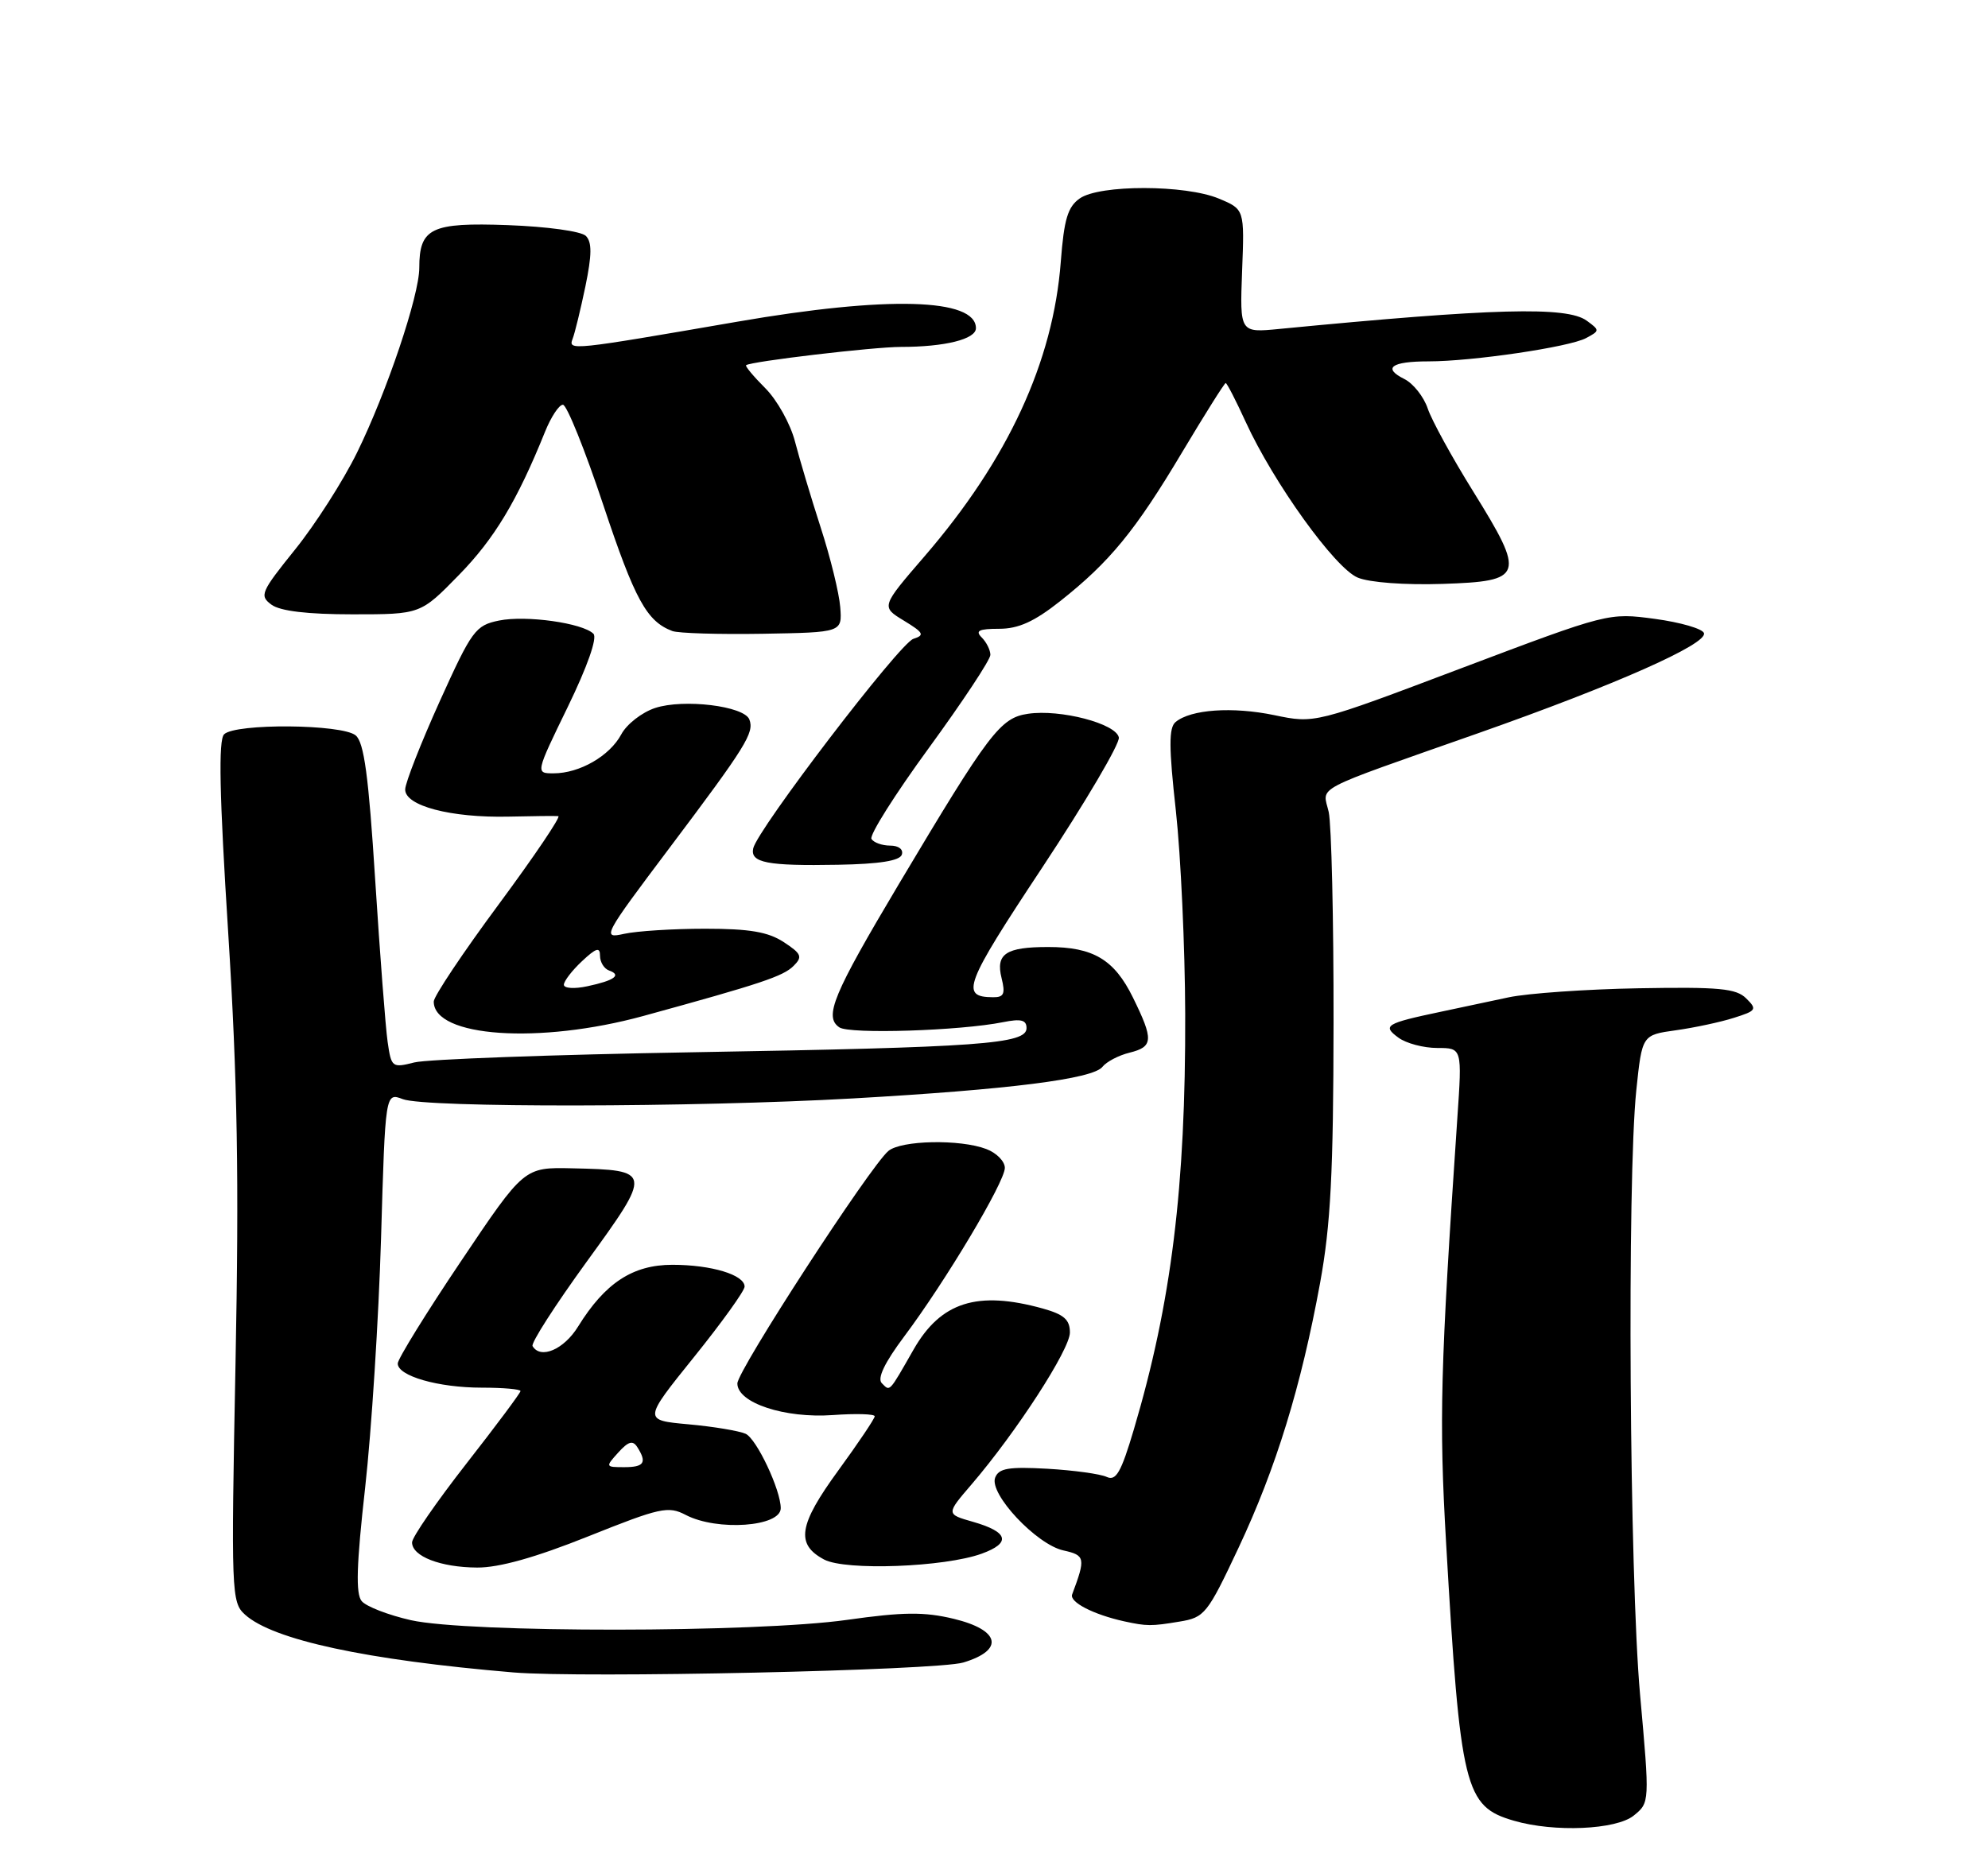 <?xml version="1.0" encoding="UTF-8" standalone="no"?>
<!DOCTYPE svg PUBLIC "-//W3C//DTD SVG 1.1//EN" "http://www.w3.org/Graphics/SVG/1.1/DTD/svg11.dtd" >
<svg xmlns="http://www.w3.org/2000/svg" xmlns:xlink="http://www.w3.org/1999/xlink" version="1.1" viewBox="0 0 275 256">
 <g >
 <path fill="currentColor"
d=" M 225.99 251.21 C 228.21 249.41 228.21 249.41 226.87 234.46 C 225.40 218.05 225.06 163.24 226.35 150.85 C 227.15 143.20 227.15 143.20 231.83 142.55 C 234.40 142.19 238.01 141.42 239.85 140.83 C 242.97 139.85 243.09 139.66 241.55 138.14 C 240.16 136.76 237.81 136.54 226.66 136.74 C 219.38 136.87 211.30 137.44 208.71 137.99 C 206.12 138.55 201.86 139.45 199.25 140.00 C 191.67 141.60 191.18 141.91 193.44 143.57 C 194.51 144.36 196.93 145.00 198.82 145.00 C 202.26 145.00 202.26 145.00 201.59 154.75 C 199.24 189.42 199.05 196.38 200.04 213.50 C 202.01 247.55 202.60 249.94 209.42 251.92 C 215.00 253.55 223.56 253.17 225.99 251.21 Z  M 133.25 230.03 C 138.97 228.31 138.36 225.53 131.92 223.98 C 127.84 223.00 124.94 223.03 117.17 224.13 C 104.57 225.91 64.70 225.94 56.83 224.17 C 53.71 223.46 50.65 222.28 50.03 221.53 C 49.19 220.52 49.31 216.52 50.51 205.84 C 51.39 197.95 52.38 182.42 52.71 171.33 C 53.30 151.16 53.30 151.16 55.72 152.08 C 58.90 153.29 95.93 153.23 118.00 151.98 C 139.60 150.75 151.19 149.29 152.50 147.61 C 153.05 146.91 154.74 146.02 156.25 145.65 C 159.54 144.83 159.60 143.88 156.71 138.00 C 154.13 132.76 151.23 131.03 145.00 131.03 C 139.13 131.03 137.71 131.98 138.55 135.34 C 139.09 137.51 138.87 138.00 137.36 137.98 C 132.79 137.95 133.41 136.29 144.17 120.04 C 150.16 110.98 154.93 102.88 154.77 102.04 C 154.40 100.12 146.67 98.10 142.21 98.76 C 138.37 99.32 136.86 101.31 124.31 122.37 C 115.22 137.64 113.95 140.69 116.11 142.15 C 117.52 143.11 132.83 142.62 138.75 141.43 C 141.24 140.93 142.00 141.12 142.00 142.25 C 142.00 144.46 135.72 144.91 96.00 145.59 C 76.47 145.92 59.07 146.56 57.32 147.00 C 54.24 147.78 54.13 147.69 53.62 144.15 C 53.33 142.14 52.56 132.06 51.90 121.75 C 50.99 107.35 50.36 102.71 49.20 101.75 C 47.31 100.18 32.55 100.06 31.00 101.60 C 30.20 102.40 30.35 109.88 31.57 129.10 C 32.85 149.51 33.08 163.01 32.58 188.57 C 31.96 220.49 32.01 221.70 33.89 223.40 C 37.75 226.90 50.65 229.68 71.00 231.40 C 80.51 232.21 129.59 231.13 133.25 230.03 Z  M 163.15 224.37 C 166.64 223.80 167.01 223.34 171.34 214.13 C 176.52 203.11 179.98 191.86 182.61 177.50 C 184.07 169.51 184.45 162.29 184.47 141.50 C 184.49 127.20 184.18 114.08 183.80 112.35 C 182.97 108.68 181.04 109.70 204.50 101.44 C 223.52 94.74 236.20 89.11 235.71 87.60 C 235.51 86.99 232.46 86.11 228.93 85.63 C 222.51 84.77 222.48 84.78 202.19 92.44 C 181.88 100.12 181.88 100.12 176.28 98.95 C 170.49 97.75 164.72 98.15 162.62 99.90 C 161.67 100.68 161.68 103.39 162.66 112.20 C 163.34 118.42 163.92 131.06 163.95 140.29 C 164.02 164.23 162.04 180.28 156.84 197.80 C 155.08 203.73 154.38 204.95 153.09 204.35 C 152.22 203.94 148.52 203.43 144.89 203.22 C 139.52 202.92 138.16 203.15 137.66 204.45 C 136.80 206.69 143.37 213.70 147.10 214.52 C 150.12 215.19 150.20 215.57 148.31 220.61 C 147.91 221.67 151.25 223.39 155.50 224.33 C 158.62 225.01 159.26 225.02 163.15 224.37 Z  M 81.36 212.58 C 91.33 208.59 92.43 208.34 94.86 209.61 C 99.21 211.88 108.00 211.25 108.00 208.68 C 108.00 206.15 104.66 199.07 103.14 198.38 C 102.24 197.98 98.68 197.38 95.23 197.07 C 88.97 196.50 88.97 196.50 95.98 187.79 C 99.84 183.00 103.00 178.60 103.00 178.02 C 103.00 176.39 98.41 175.00 93.01 175.00 C 87.53 175.00 83.70 177.51 79.97 183.54 C 78.01 186.72 74.78 188.11 73.67 186.25 C 73.42 185.84 76.80 180.58 81.16 174.57 C 90.25 162.05 90.23 161.90 79.16 161.65 C 72.50 161.50 72.50 161.50 63.77 174.50 C 58.96 181.65 55.03 188.02 55.02 188.65 C 54.99 190.38 60.62 192.00 66.65 192.00 C 69.59 192.00 72.00 192.21 72.00 192.47 C 72.00 192.73 68.62 197.26 64.50 202.53 C 60.38 207.81 57.00 212.70 57.00 213.41 C 57.00 215.34 60.94 216.86 66.00 216.89 C 69.03 216.91 74.04 215.51 81.36 212.58 Z  M 135.80 214.97 C 139.90 213.48 139.50 211.97 134.62 210.57 C 130.86 209.50 130.86 209.50 134.39 205.39 C 140.59 198.16 148.00 186.72 148.00 184.37 C 148.00 182.59 147.18 181.87 144.25 181.05 C 135.20 178.54 130.15 180.14 126.39 186.70 C 122.91 192.79 123.14 192.54 121.98 191.38 C 121.32 190.72 122.37 188.54 125.06 184.94 C 130.79 177.30 139.00 163.54 139.00 161.59 C 139.00 160.69 137.85 159.51 136.43 158.98 C 132.81 157.60 124.67 157.76 122.89 159.25 C 120.36 161.37 102.00 189.64 102.00 191.42 C 102.00 194.11 108.55 196.27 115.22 195.79 C 118.40 195.56 121.00 195.64 121.00 195.96 C 121.00 196.28 118.73 199.66 115.96 203.46 C 110.46 211.00 110.04 213.67 114.00 215.78 C 116.96 217.35 130.64 216.84 135.80 214.97 Z  M 89.00 140.57 C 105.29 136.10 108.35 135.08 109.78 133.64 C 111.05 132.38 110.87 131.96 108.41 130.35 C 106.26 128.94 103.69 128.50 97.55 128.50 C 93.12 128.50 88.07 128.82 86.32 129.21 C 83.23 129.90 83.42 129.54 92.59 117.35 C 103.23 103.21 104.36 101.38 103.66 99.55 C 102.94 97.68 94.56 96.66 90.62 97.96 C 88.80 98.56 86.69 100.20 85.94 101.61 C 84.34 104.60 80.17 107.00 76.58 107.00 C 74.07 107.00 74.07 107.00 78.54 97.81 C 81.26 92.21 82.65 88.25 82.09 87.69 C 80.60 86.20 72.76 85.10 69.03 85.86 C 65.77 86.53 65.28 87.19 60.83 97.03 C 58.23 102.79 56.08 108.27 56.05 109.21 C 55.98 111.49 62.35 113.17 70.35 112.99 C 73.73 112.91 76.83 112.88 77.23 112.92 C 77.63 112.96 73.92 118.46 68.98 125.14 C 64.04 131.81 60.00 137.86 60.00 138.58 C 60.00 143.51 74.62 144.51 89.00 140.57 Z  M 124.75 118.25 C 124.99 117.53 124.32 117.00 123.14 117.00 C 122.03 117.00 120.86 116.58 120.55 116.08 C 120.23 115.57 123.81 109.90 128.49 103.49 C 133.17 97.07 137.00 91.28 137.00 90.61 C 137.00 89.95 136.46 88.86 135.80 88.20 C 134.87 87.27 135.40 87.00 138.21 87.00 C 140.89 87.00 143.07 86.01 146.66 83.17 C 153.53 77.73 157.05 73.44 163.54 62.55 C 166.68 57.30 169.38 53.00 169.55 53.00 C 169.72 53.00 170.96 55.41 172.31 58.36 C 176.18 66.81 184.67 78.62 187.82 79.92 C 189.45 80.60 194.35 80.96 199.56 80.79 C 210.81 80.42 211.05 79.70 203.79 68.00 C 200.88 63.33 198.05 58.16 197.50 56.53 C 196.95 54.89 195.49 53.05 194.26 52.44 C 191.21 50.92 192.47 50.00 197.59 50.00 C 203.67 50.00 217.09 48.02 219.40 46.78 C 221.31 45.76 221.31 45.70 219.49 44.37 C 216.75 42.37 206.63 42.64 177.00 45.51 C 171.50 46.05 171.50 46.05 171.82 37.50 C 172.15 28.96 172.15 28.96 168.61 27.48 C 163.97 25.54 152.12 25.53 149.37 27.45 C 147.70 28.62 147.19 30.33 146.74 36.20 C 145.69 50.05 139.44 63.58 127.90 76.96 C 121.87 83.95 121.87 83.95 125.03 85.87 C 127.77 87.54 127.95 87.88 126.35 88.39 C 124.45 88.99 104.75 114.78 104.19 117.39 C 103.77 119.37 106.12 119.83 115.92 119.65 C 121.65 119.55 124.47 119.10 124.75 118.25 Z  M 116.23 84.00 C 116.08 82.08 114.87 77.12 113.53 73.00 C 112.20 68.88 110.60 63.52 109.97 61.09 C 109.35 58.67 107.50 55.35 105.87 53.72 C 104.24 52.09 103.04 50.65 103.21 50.53 C 103.89 50.00 120.85 48.00 124.62 48.00 C 130.71 48.00 135.00 46.93 135.00 45.41 C 135.00 41.26 122.75 40.92 102.00 44.51 C 78.96 48.49 78.58 48.53 79.21 46.88 C 79.52 46.09 80.31 42.82 80.98 39.62 C 81.88 35.25 81.90 33.50 81.04 32.64 C 80.40 32.00 75.68 31.35 70.26 31.15 C 59.63 30.76 58.00 31.55 58.00 37.06 C 58.00 40.89 53.49 54.28 49.39 62.62 C 47.47 66.53 43.61 72.57 40.82 76.03 C 36.07 81.93 35.86 82.42 37.56 83.67 C 38.77 84.55 42.53 85.00 48.78 85.00 C 58.17 85.00 58.17 85.00 63.48 79.56 C 68.39 74.54 71.54 69.30 75.39 59.75 C 76.22 57.69 77.33 56.00 77.87 56.00 C 78.40 56.00 80.92 62.25 83.46 69.89 C 87.83 83.00 89.46 85.97 93.00 87.31 C 93.83 87.62 99.45 87.79 105.50 87.69 C 116.50 87.50 116.50 87.50 116.23 84.00 Z  M 85.52 200.98 C 86.92 199.43 87.54 199.25 88.16 200.23 C 89.52 202.37 89.11 203.00 86.35 203.00 C 83.74 203.00 83.73 202.96 85.52 200.98 Z  M 78.00 136.25 C 78.00 135.76 79.12 134.29 80.50 133.00 C 82.47 131.15 83.00 130.99 83.00 132.24 C 83.00 133.12 83.56 134.03 84.25 134.28 C 86.03 134.91 85.01 135.66 81.25 136.46 C 79.46 136.85 78.00 136.75 78.00 136.25 Z "/>
</g>
</svg>